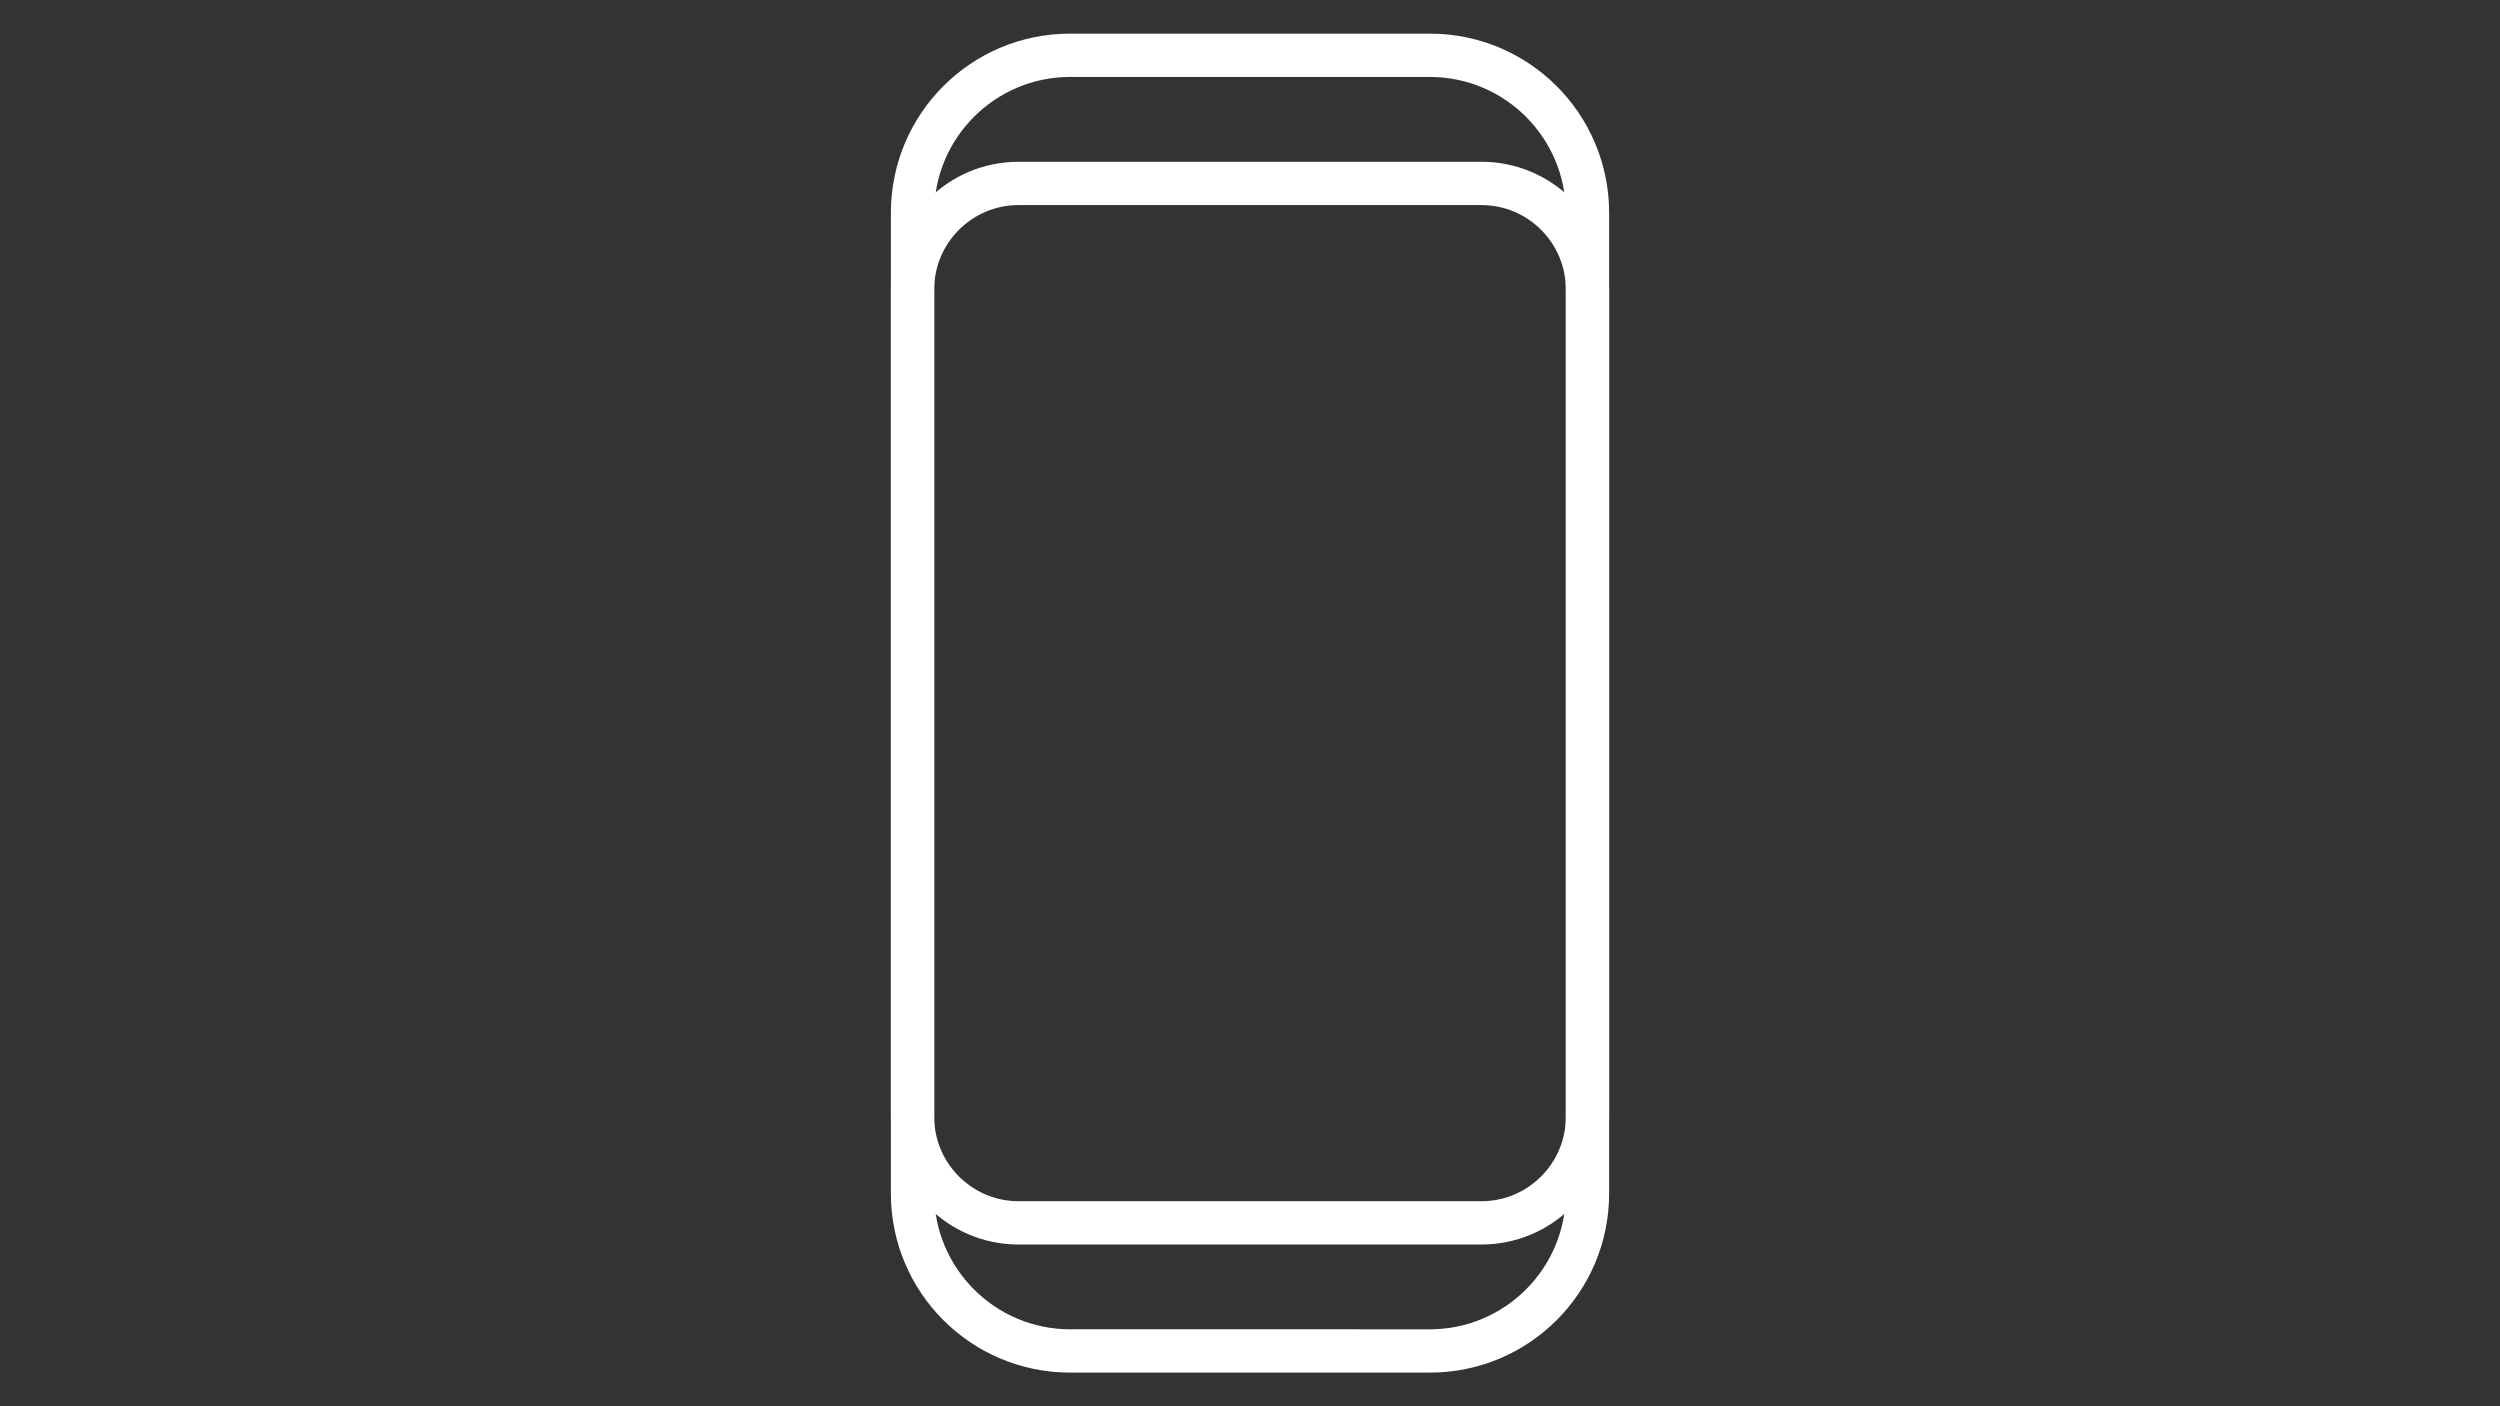 <?xml version="1.0" encoding="utf-8"?>
<!-- Generator: Adobe Illustrator 28.0.0, SVG Export Plug-In . SVG Version: 6.00 Build 0)  -->
<svg version="1.1" id="Layer_1" xmlns="http://www.w3.org/2000/svg" xmlns:xlink="http://www.w3.org/1999/xlink" x="0px" y="0px"
	 viewBox="0 0 1920 1080" style="enable-background:new 0 0 1920 1080;" xml:space="preserve">
<rect x="0" y="0" width="1920" height="1080" fill="#333333" stroke="none"/>
<style type="text/css">
	.st0{fill:#FFFFFF;}
</style>
<g>
	<g>
		<path class="st0" d="M1098.21,59.1c57.54,0,104.33,46.81,104.33,104.33v753.14c0,57.54-46.81,104.33-104.33,104.33H821.79
			c-57.54,0-104.33-46.81-104.33-104.33V163.43c0-57.54,46.81-104.33,104.33-104.33H1098.21 M1098.21,25.84H821.79
			c-76,0-137.59,61.59-137.59,137.59v753.14c0,76,61.59,137.59,137.59,137.59h276.43c76,0,137.59-61.59,137.59-137.59V163.43
			C1235.8,87.43,1174.21,25.84,1098.21,25.84L1098.21,25.84z"/>
	</g>
	<g>
		<path class="st0" d="M1137.74,157.5c35.76,0,64.83,29.08,64.83,64.83V857.7c0,35.76-29.08,64.83-64.83,64.83H782.29
			c-35.76,0-64.83-29.08-64.83-64.83V222.33c0-35.76,29.08-64.83,64.83-64.83H1137.74 M1137.74,124.24H782.29
			c-54.16,0-98.09,43.9-98.09,98.09V857.7c0,54.16,43.9,98.09,98.09,98.09h355.42c54.16,0,98.09-43.9,98.09-98.09V222.33
			C1235.8,168.14,1191.9,124.24,1137.74,124.24L1137.74,124.24z"/>
	</g>
</g>
</svg>
